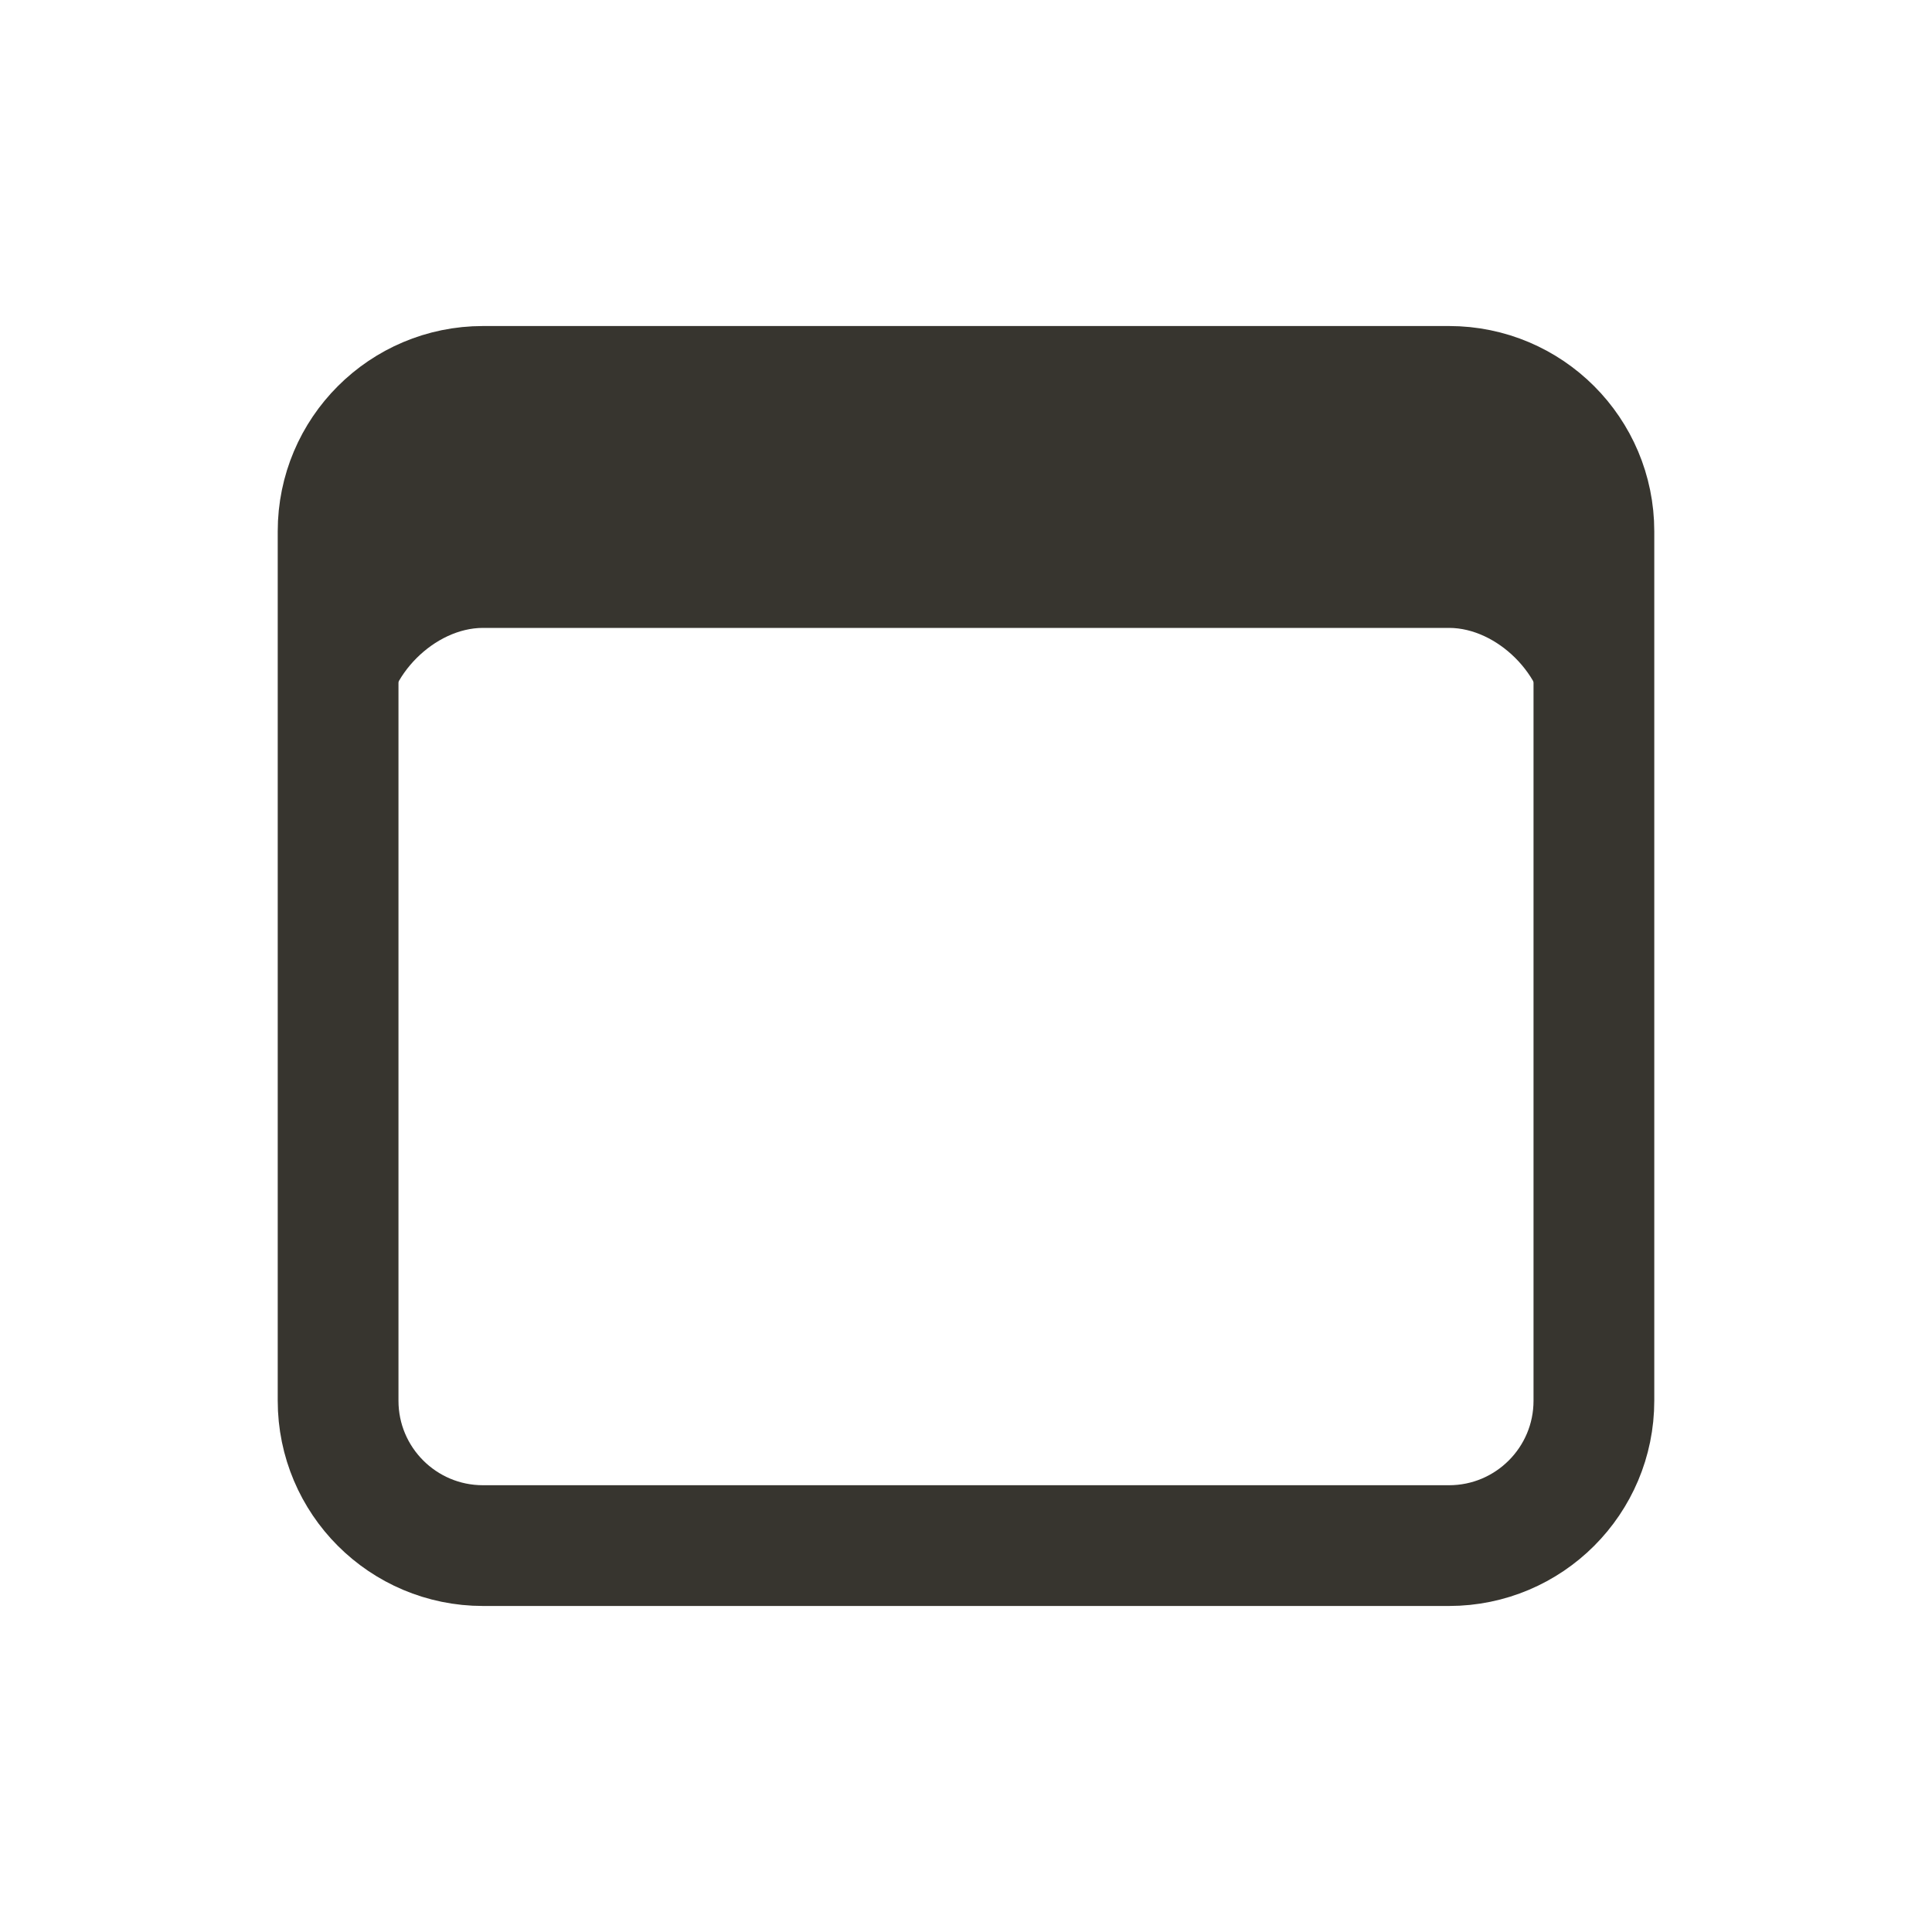 <!-- Generated by IcoMoon.io -->
<svg version="1.1" xmlns="http://www.w3.org/2000/svg" width="40" height="40" viewBox="0 0 40 40">
<title>io-browsers-outline</title>
<path fill="none" stroke-linejoin="round" stroke-linecap="butt" stroke-miterlimit="4" stroke-width="2.5" stroke="#37352f" d="M10 8h20c1.657 0 3 1.343 3 3v18c0 1.657-1.343 3-3 3h-20c-1.657 0-3-1.343-3-3v-18c0-1.657 1.343-3 3-3z"></path>
<path fill="#37352f" d="M28.864 8h-17.728c-2.281 0-4.136 1.884-4.136 4.2v2.8h1c0-1 1-2 2-2h20c1 0 2 1 2 2h1v-2.8c0-2.316-1.856-4.2-4.136-4.2z"></path>
</svg>
